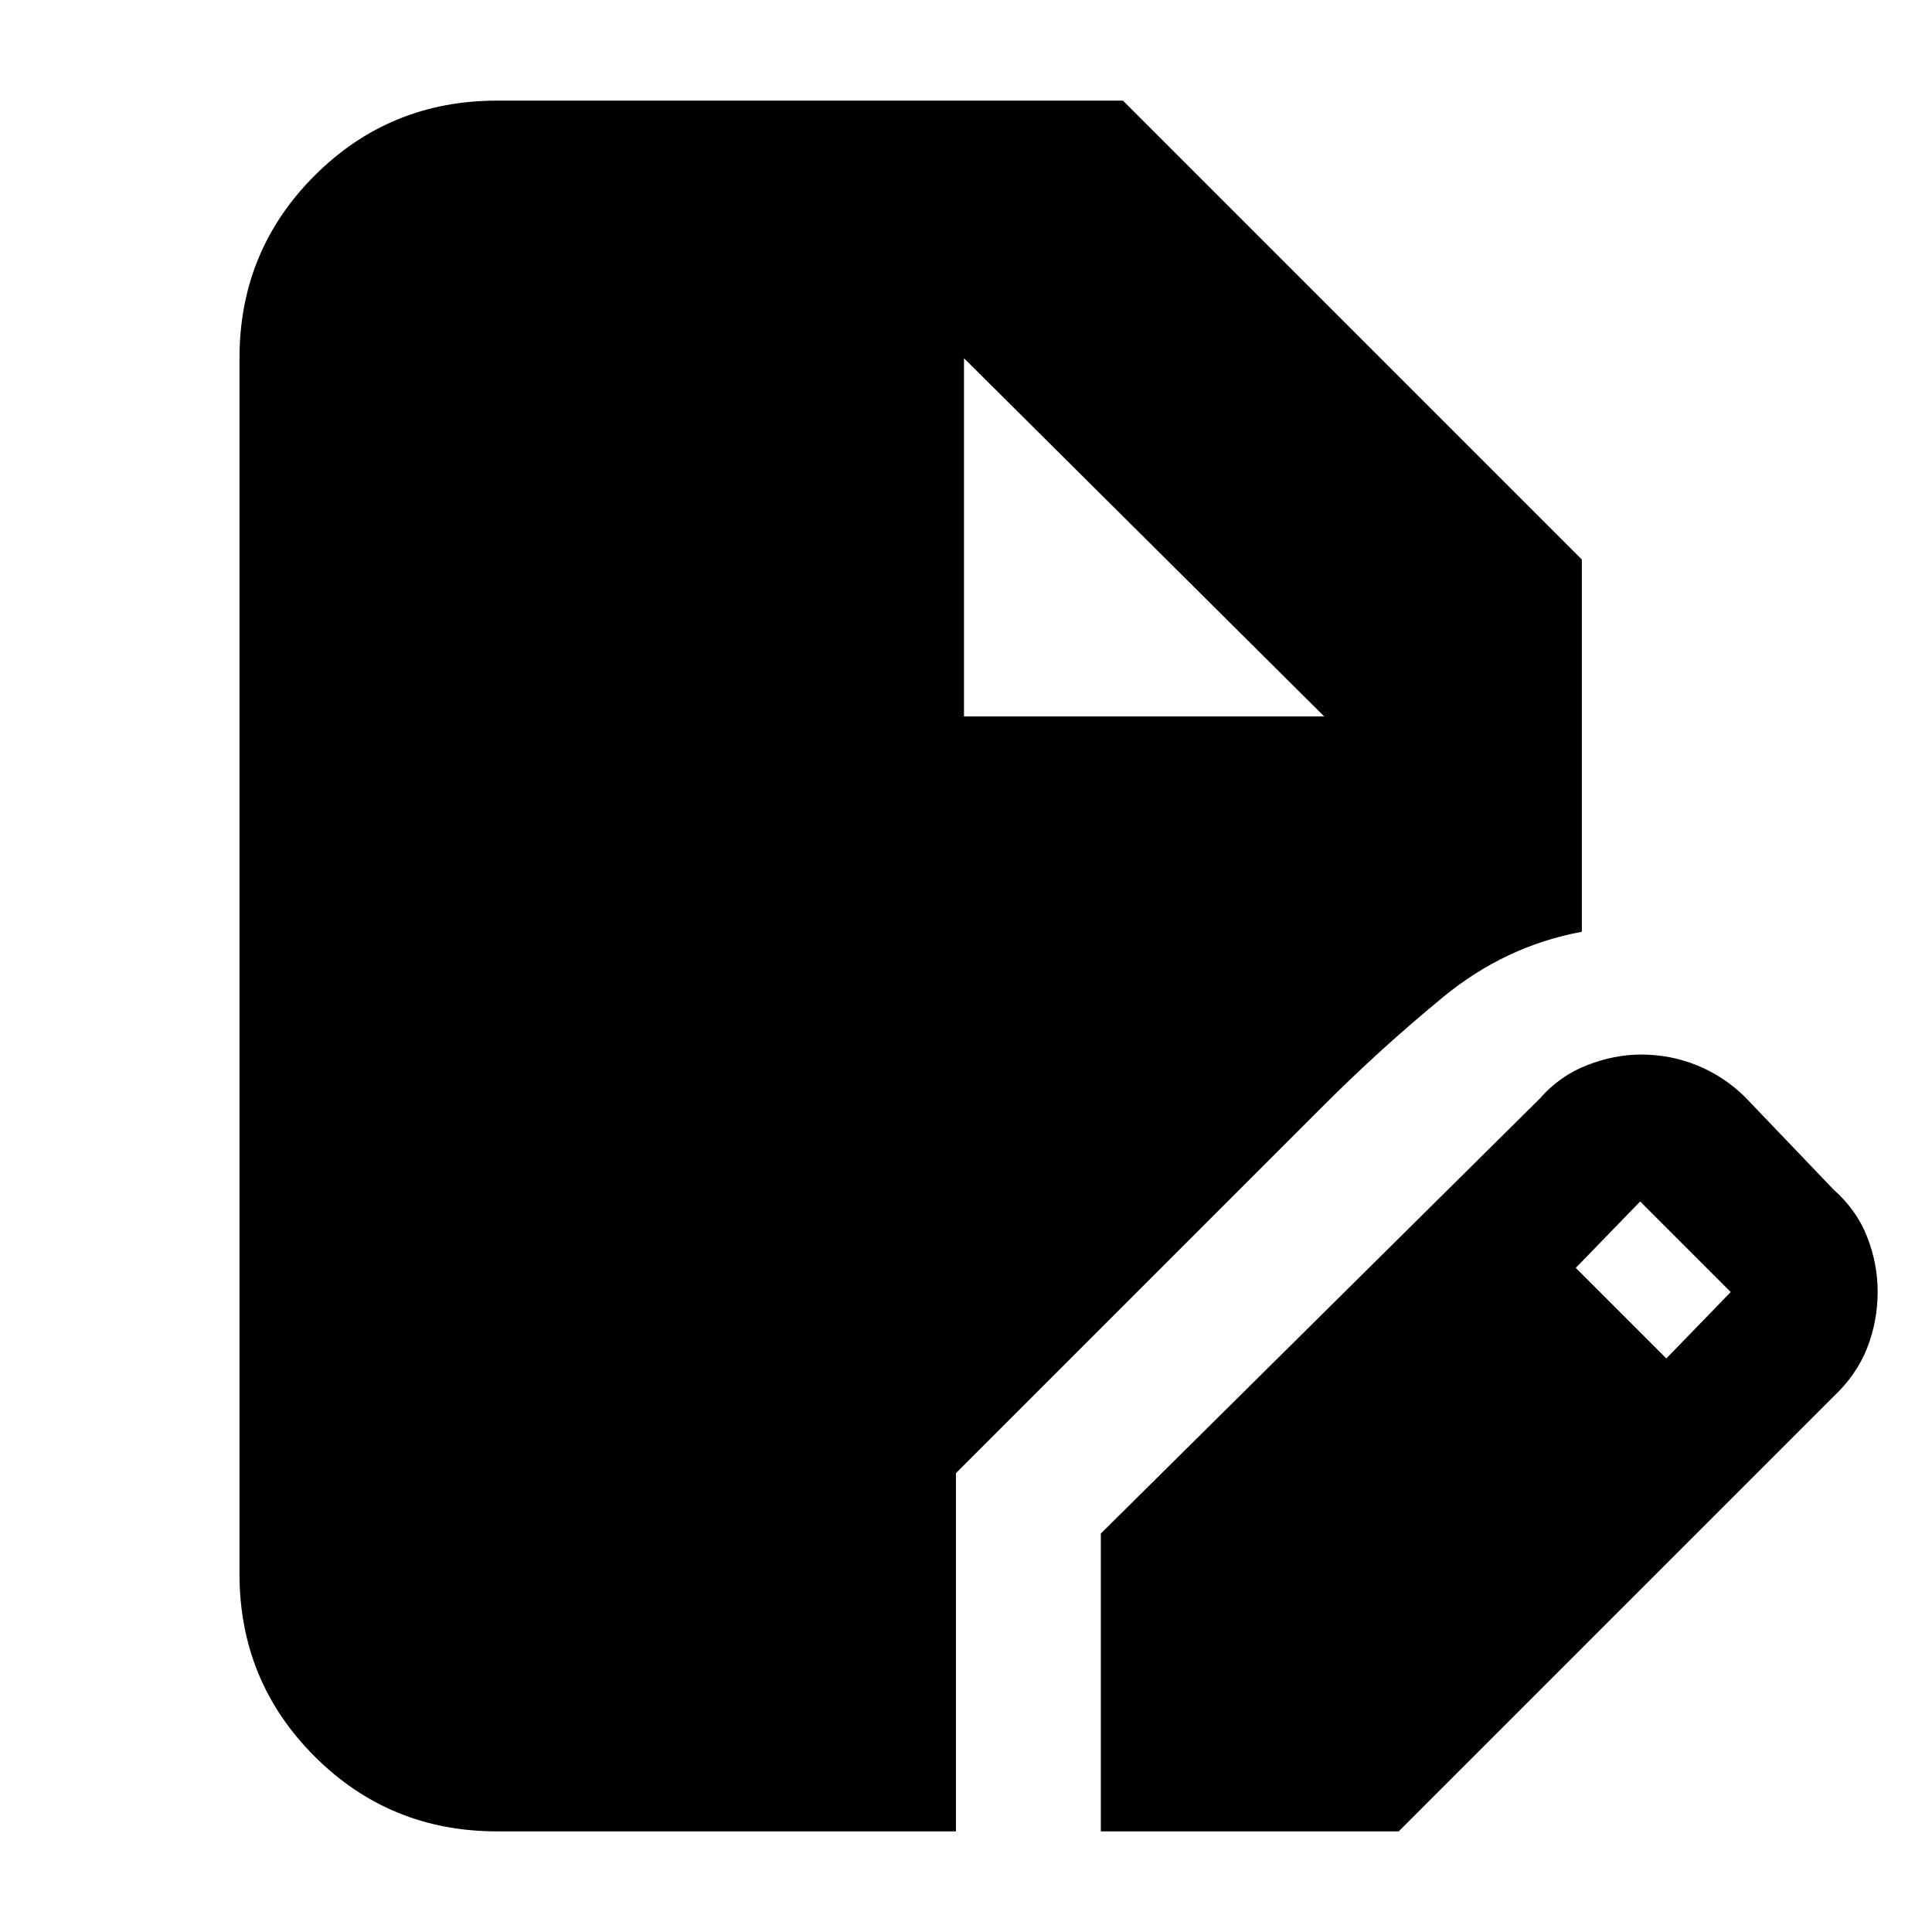 <svg xmlns="http://www.w3.org/2000/svg" height="20" viewBox="0 -960 960 960" width="20"><path d="M247-50q-53.43 0-90.71-37.29Q119-124.58 119-178v-604q0-53.42 37.29-90.71Q193.57-910 247-910h311l228 228v185q-38 7-69 32.5T658-411L475-228v178H247Zm300 0v-148l218-216q10.09-11.53 23.7-16.76 13.61-5.24 26.61-5.24 15 0 28.26 5.5Q856.83-425 867-415l44 46q11.59 10.26 16.79 23.63Q933-332 933-318.24q0 14.76-5.24 28.07Q922.53-276.85 911-266L695-50H547Zm281-235 32-33-45-45-32 33 45 45ZM479-604h179L479-782l179 178-179-178v178Z"/></svg>